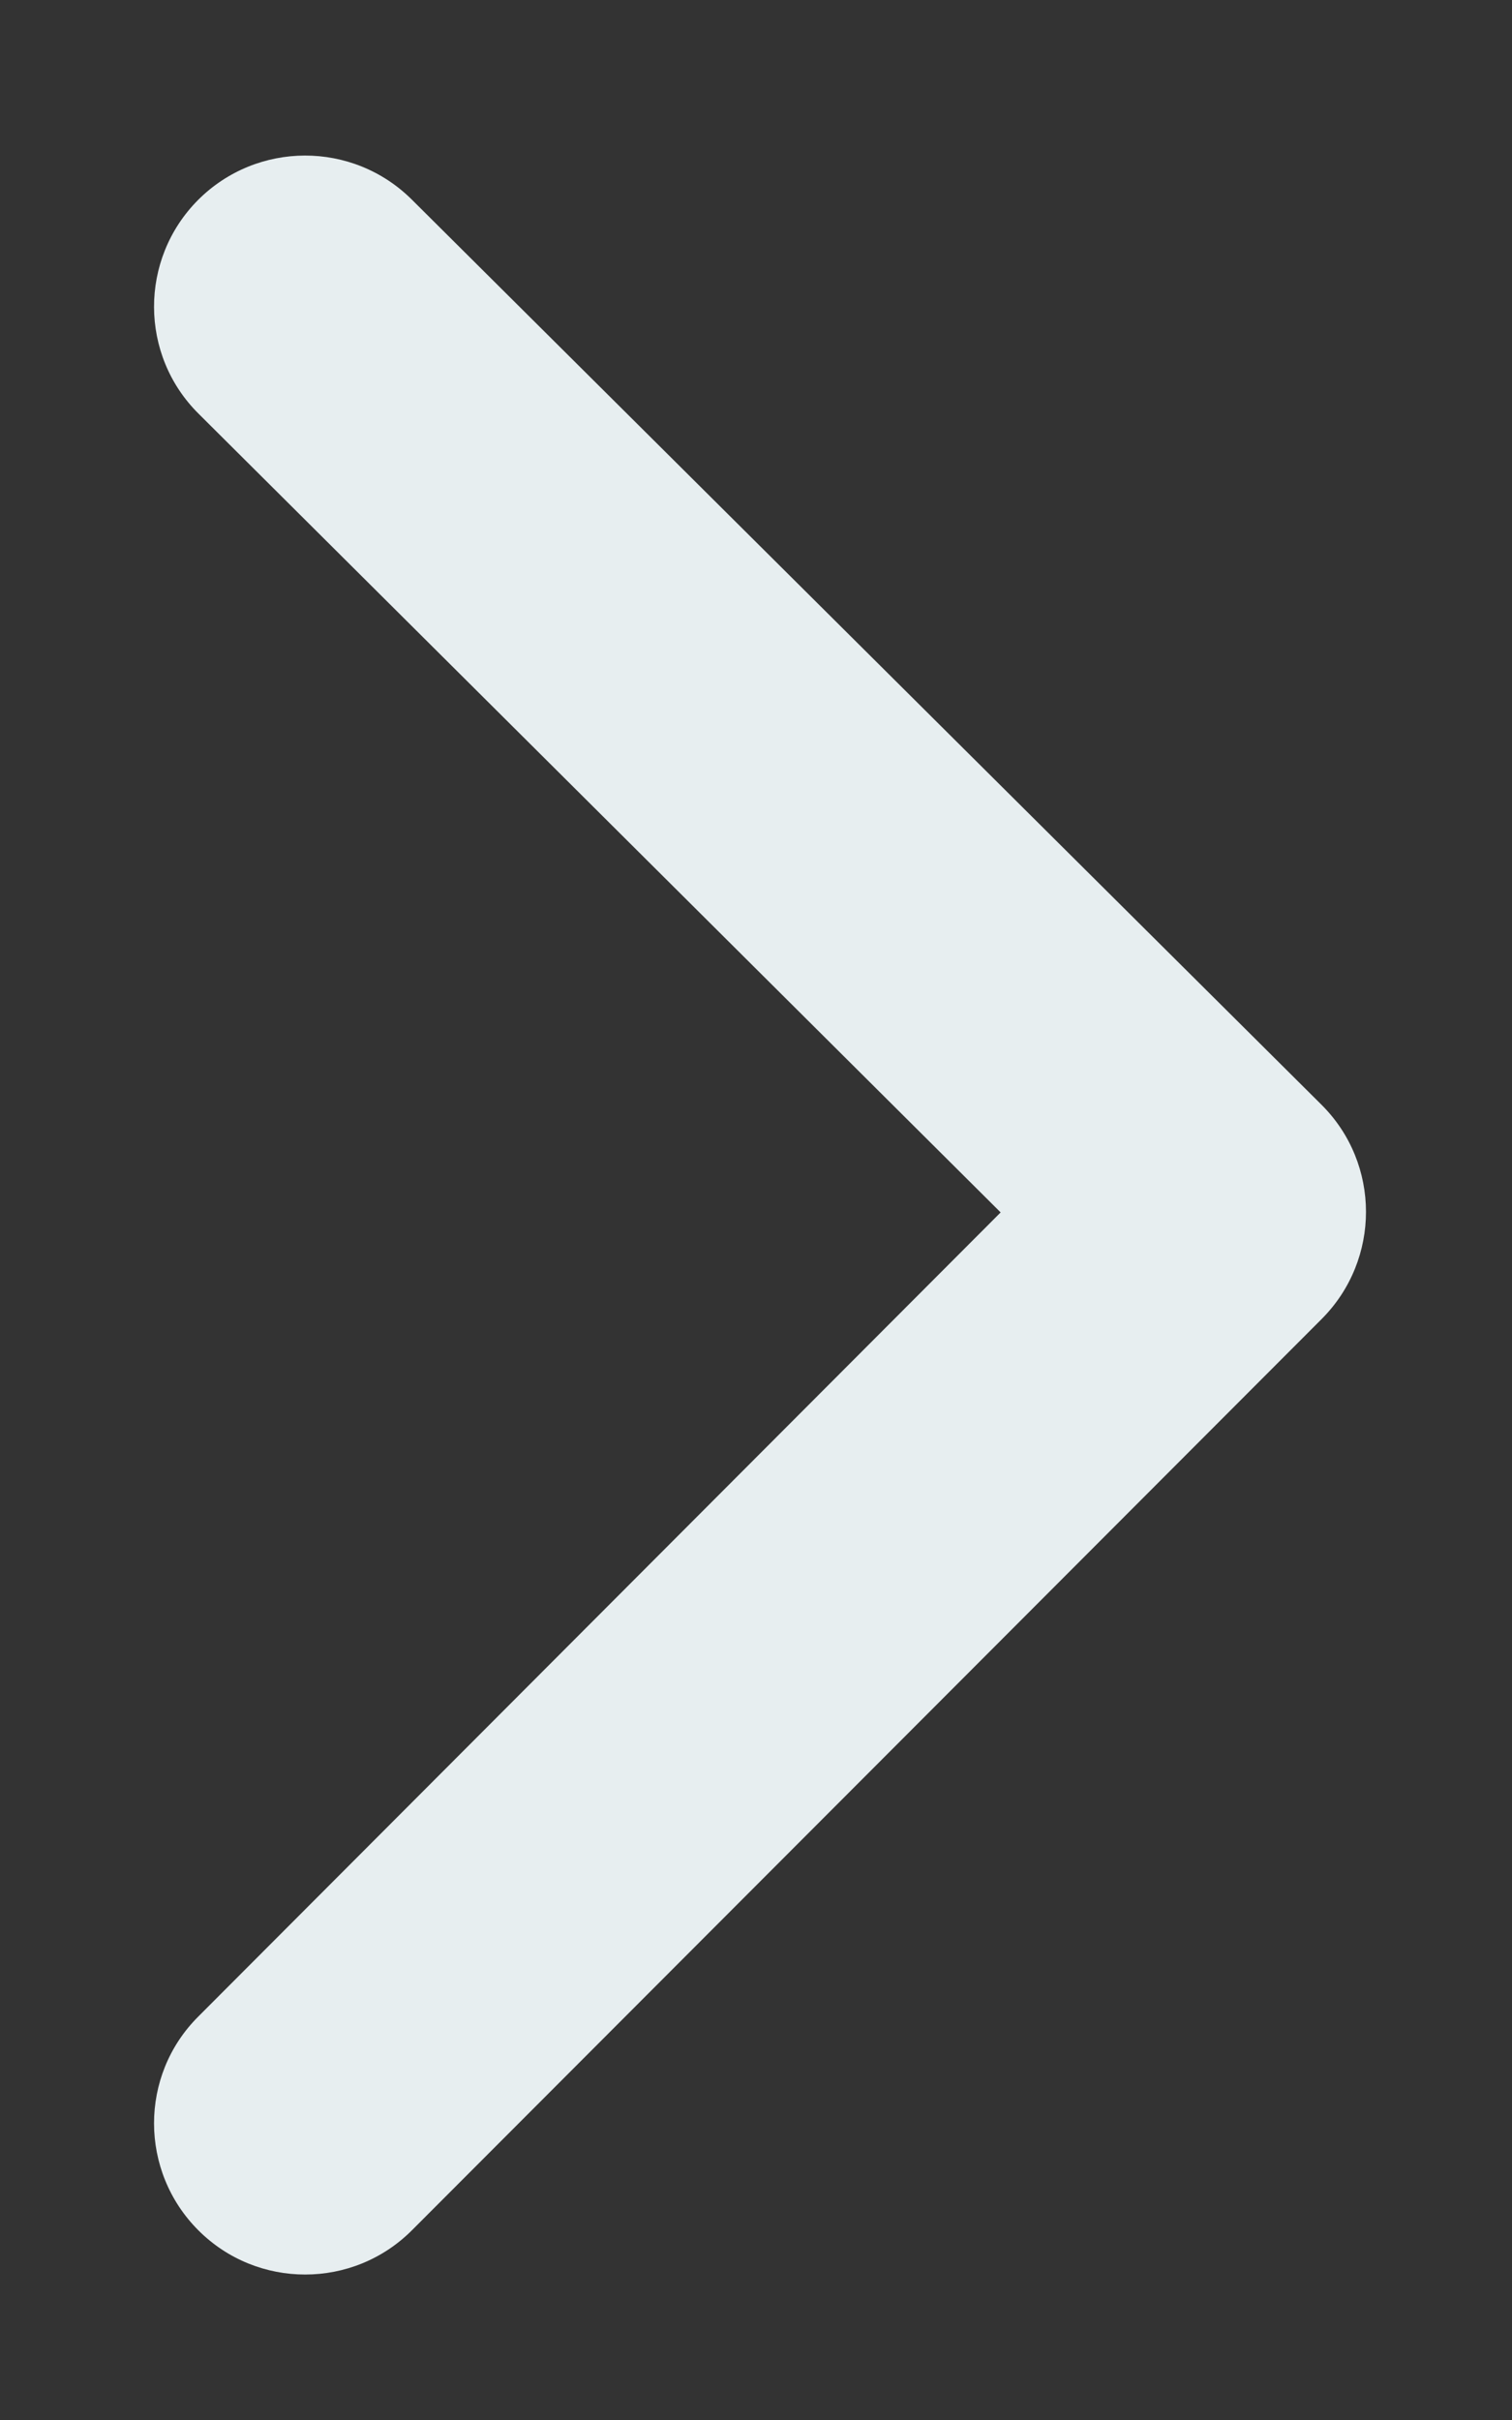 <?xml version="1.0" encoding="UTF-8"?>
<svg width="5px" height="8px" viewBox="0 0 5 8" version="1.1" xmlns="http://www.w3.org/2000/svg" xmlns:xlink="http://www.w3.org/1999/xlink">
    <rect x="0" y="0" width="5" height="8" fill="#333333" stroke="none"/>
    <!-- Generator: Sketch 52 (66869) - http://www.bohemiancoding.com/sketch -->
    <title>Path 6</title>
    <desc>Created with Sketch.</desc>
    <g id="Onepunch" stroke="none" stroke-width="1" fill="none" fill-rule="evenodd">
        <g id="Artboard-2" transform="translate(-584, -216)" fill="#E7EEF0" fill-rule="nonzero">
            <path d="M584.657,217.368 C584.461,217.174 584.46,216.857 584.655,216.661 C584.85,216.466 585.166,216.465 585.362,216.66 L588.37,219.652 C588.566,219.847 588.566,220.164 588.371,220.36 L585.363,223.372 C585.168,223.568 584.851,223.568 584.656,223.373 C584.461,223.178 584.46,222.861 584.656,222.666 L587.309,220.008 L584.657,217.368 Z" id="Path-6"></path>
        </g>
    </g>
</svg>